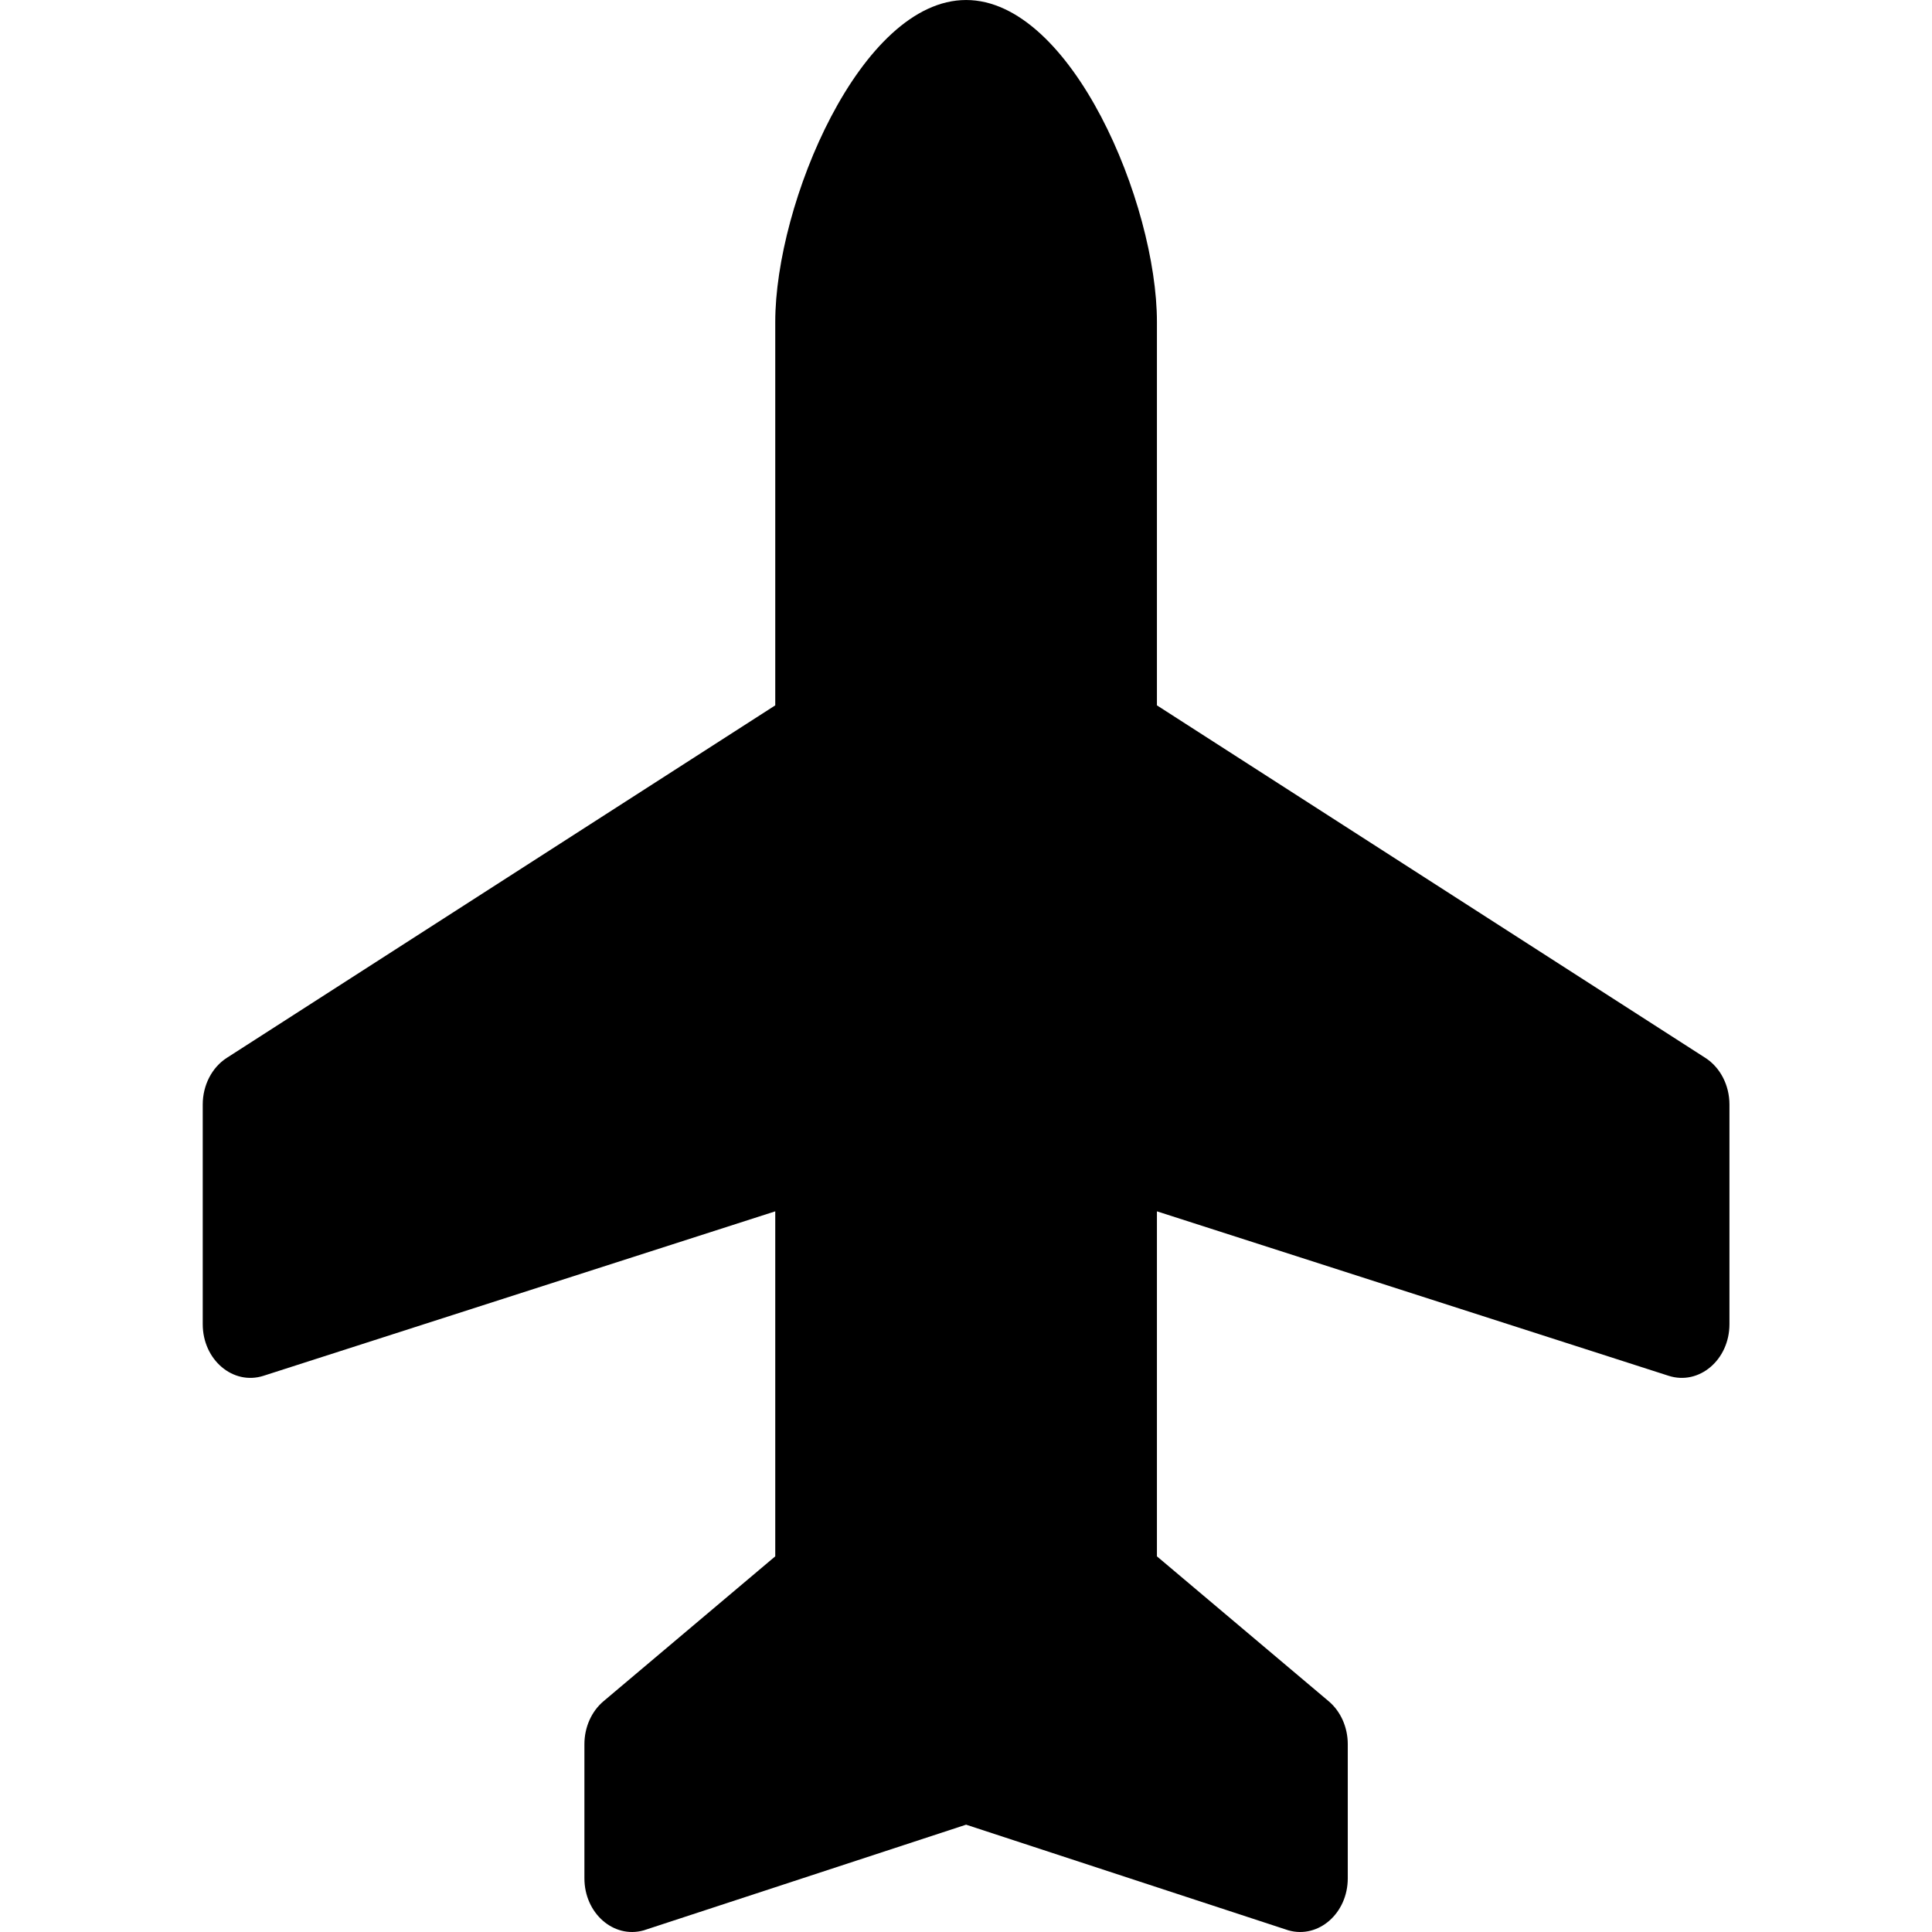 <?xml version="1.0" encoding="UTF-8" standalone="no"?>
<!DOCTYPE svg PUBLIC "-//W3C//DTD SVG 1.1//EN" "http://www.w3.org/Graphics/SVG/1.1/DTD/svg11.dtd">
<svg width="100%" height="100%" viewBox="0 0 576 576" version="1.1" xmlns="http://www.w3.org/2000/svg" xmlns:xlink="http://www.w3.org/1999/xlink" xml:space="preserve" xmlns:serif="http://www.serif.com/" style="fill-rule:evenodd;clip-rule:evenodd;stroke-linejoin:round;stroke-miterlimit:2;">
    <g id="black" transform="matrix(5.39694e-17,-1,0.889,6.07156e-17,60.443,576.003)">
        <path d="M480,192L365.71,192L260.61,8.06C257.761,3.081 252.446,-0 246.71,-0L181.21,0C170.58,0 162.91,10.17 165.83,20.39L214.86,192L112,192L68.8,134.4C65.78,130.37 61.03,128 56,128L16.01,128C5.6,128 -2.04,137.78 0.49,147.88L32,256L0.49,364.12C-2.04,374.22 5.6,384 16.01,384L56,384C61.04,384 65.78,381.63 68.8,377.6L112,320L214.86,320L165.83,491.6C162.91,501.82 170.58,512 181.21,512L246.71,512C252.45,512 257.75,508.92 260.6,503.94L365.71,320L480,320C515.35,320 576,291.35 576,256C576,220.65 515.35,192 480,192Z" style="fill-rule:nonzero;"/>
    </g>
</svg>
